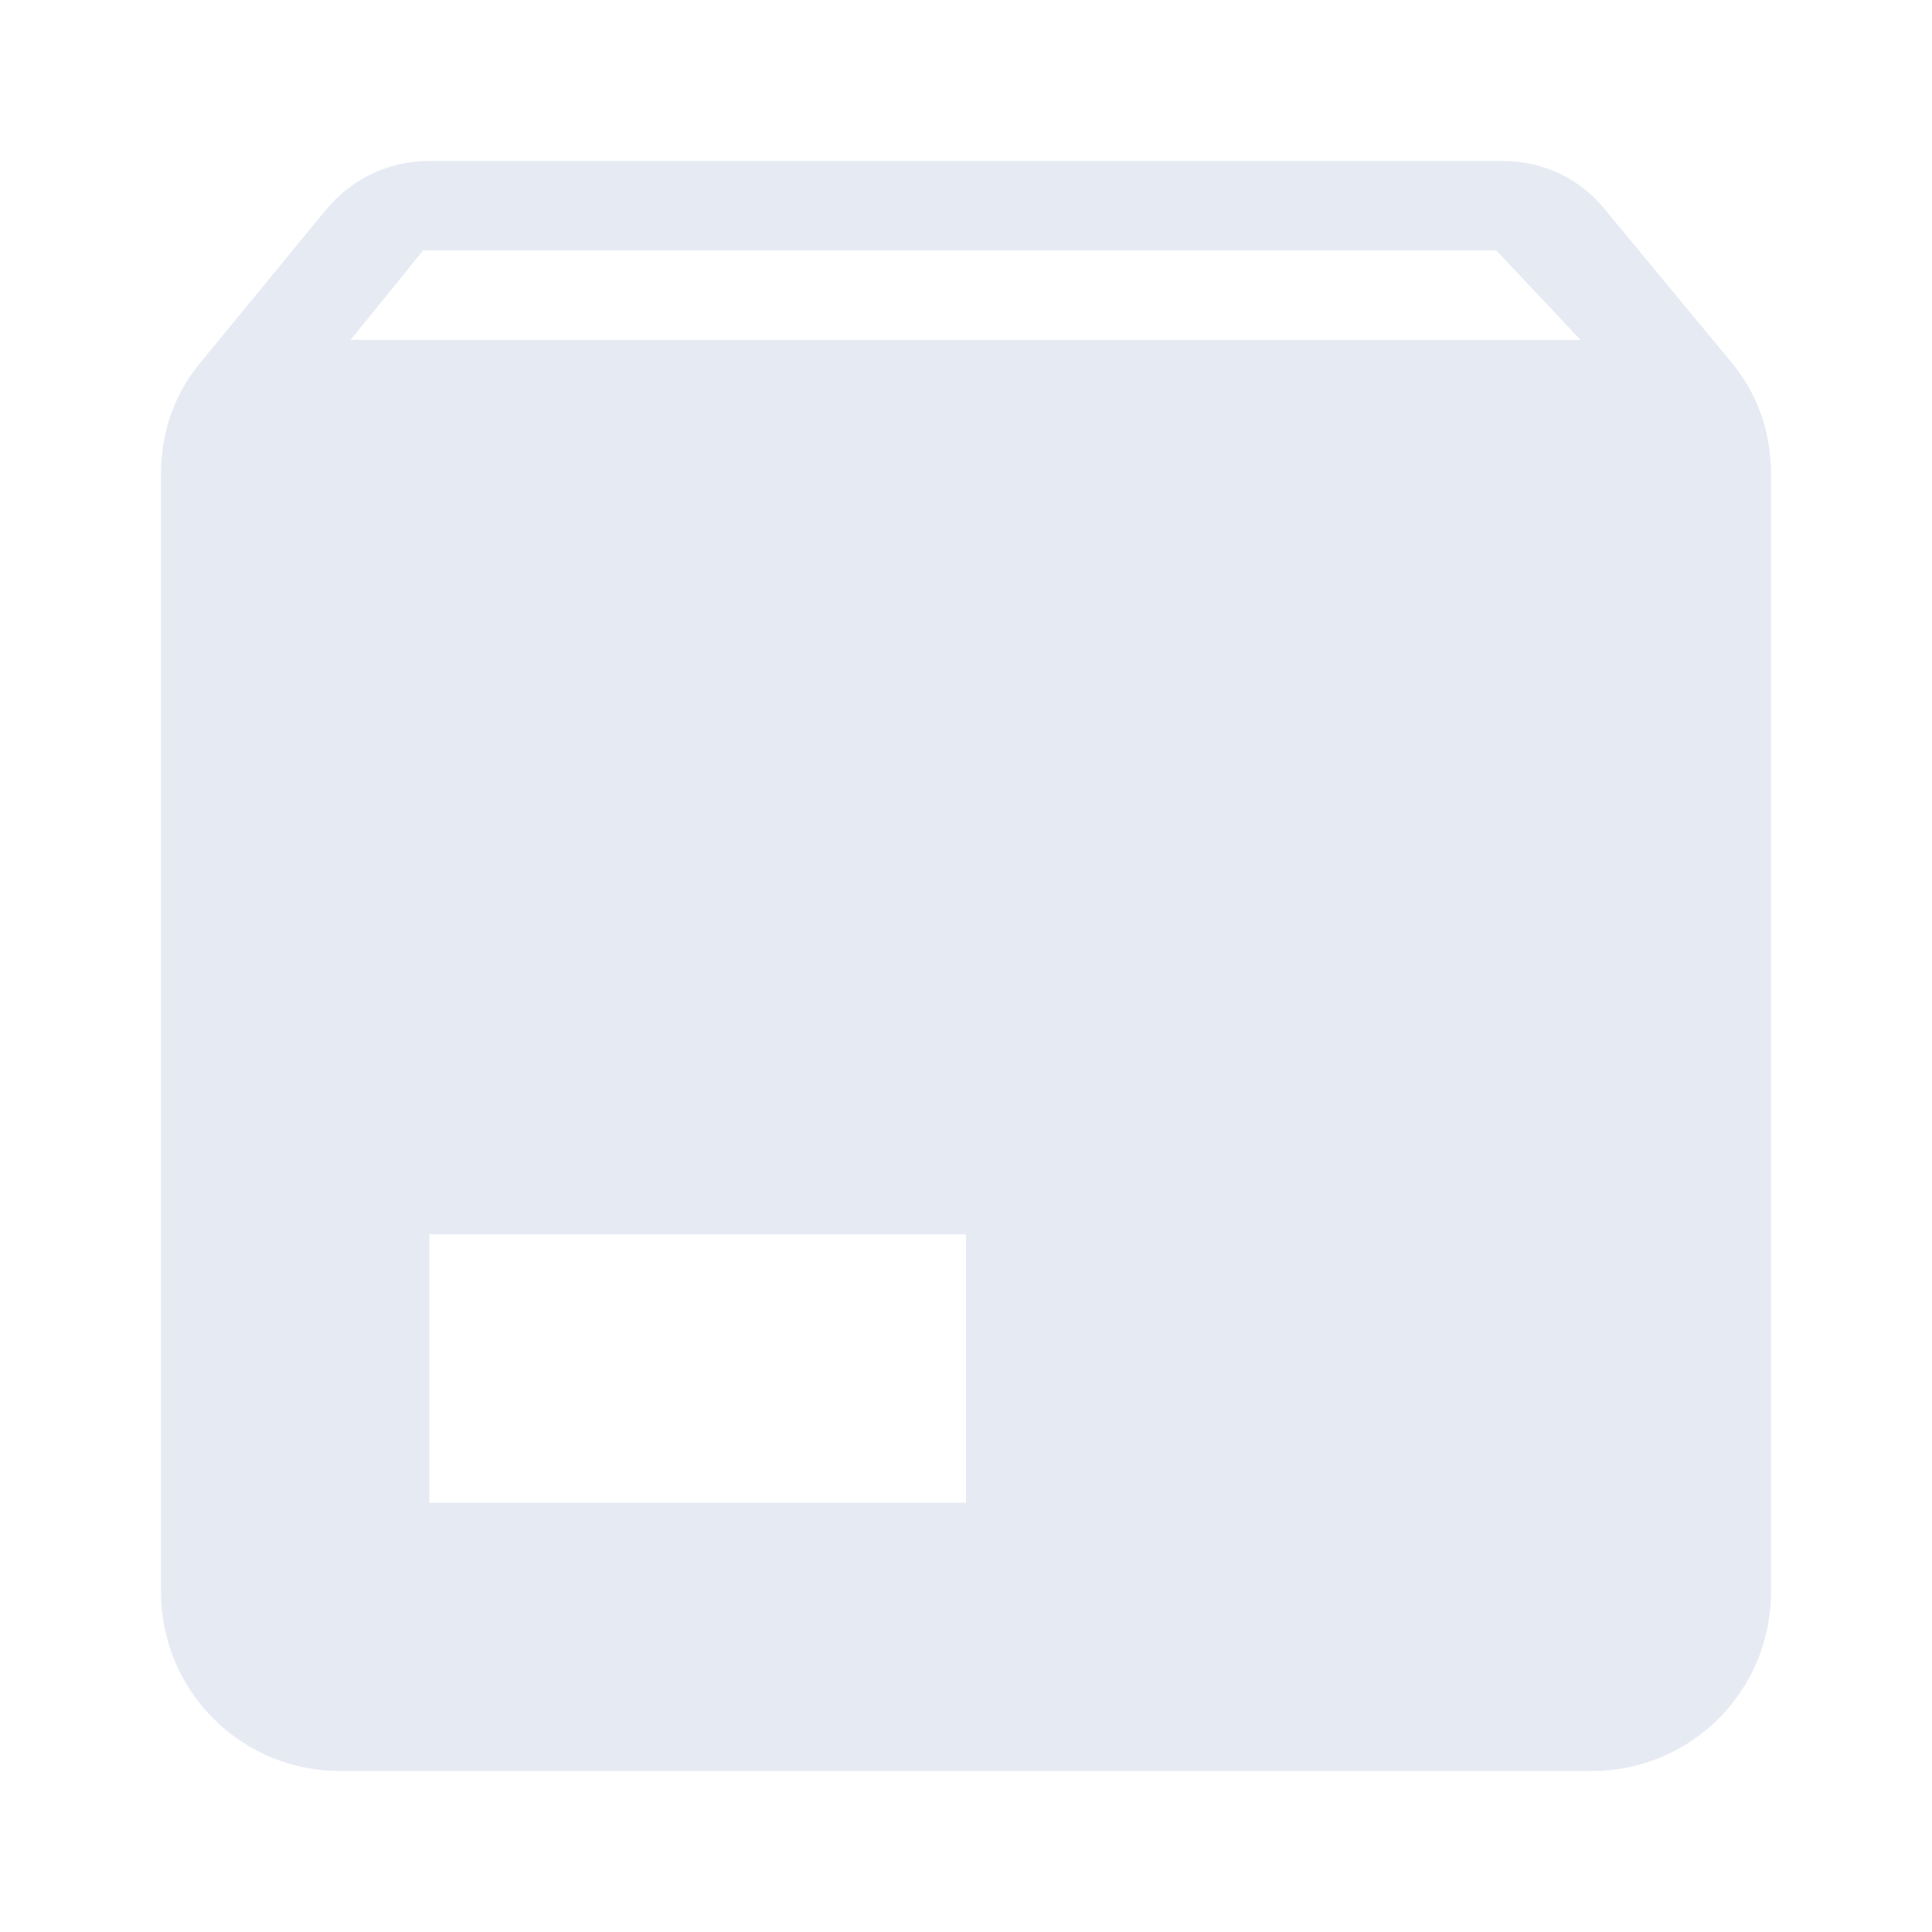 <svg width="36" height="36" viewBox="0 0 36 36" fill="none" xmlns="http://www.w3.org/2000/svg">
<g id="mdi:package">
<path id="Vector" d="M6.533 6.333H29.45L27.883 4.667H7.883L6.533 6.333ZM32.233 6.717C32.717 7.283 33 8 33 8.833V29.667C33 30.551 32.649 31.399 32.024 32.024C31.399 32.649 30.551 33 29.667 33H6.333C5.449 33 4.601 32.649 3.976 32.024C3.351 31.399 3 30.551 3 29.667V8.833C3 8 3.283 7.283 3.767 6.717L6.067 3.917C6.533 3.35 7.217 3 8 3H28C28.783 3 29.467 3.35 29.917 3.917L32.233 6.717ZM8 28H18V23H8V28Z" fill="#E6EAF3"/>
</g>
</svg>

